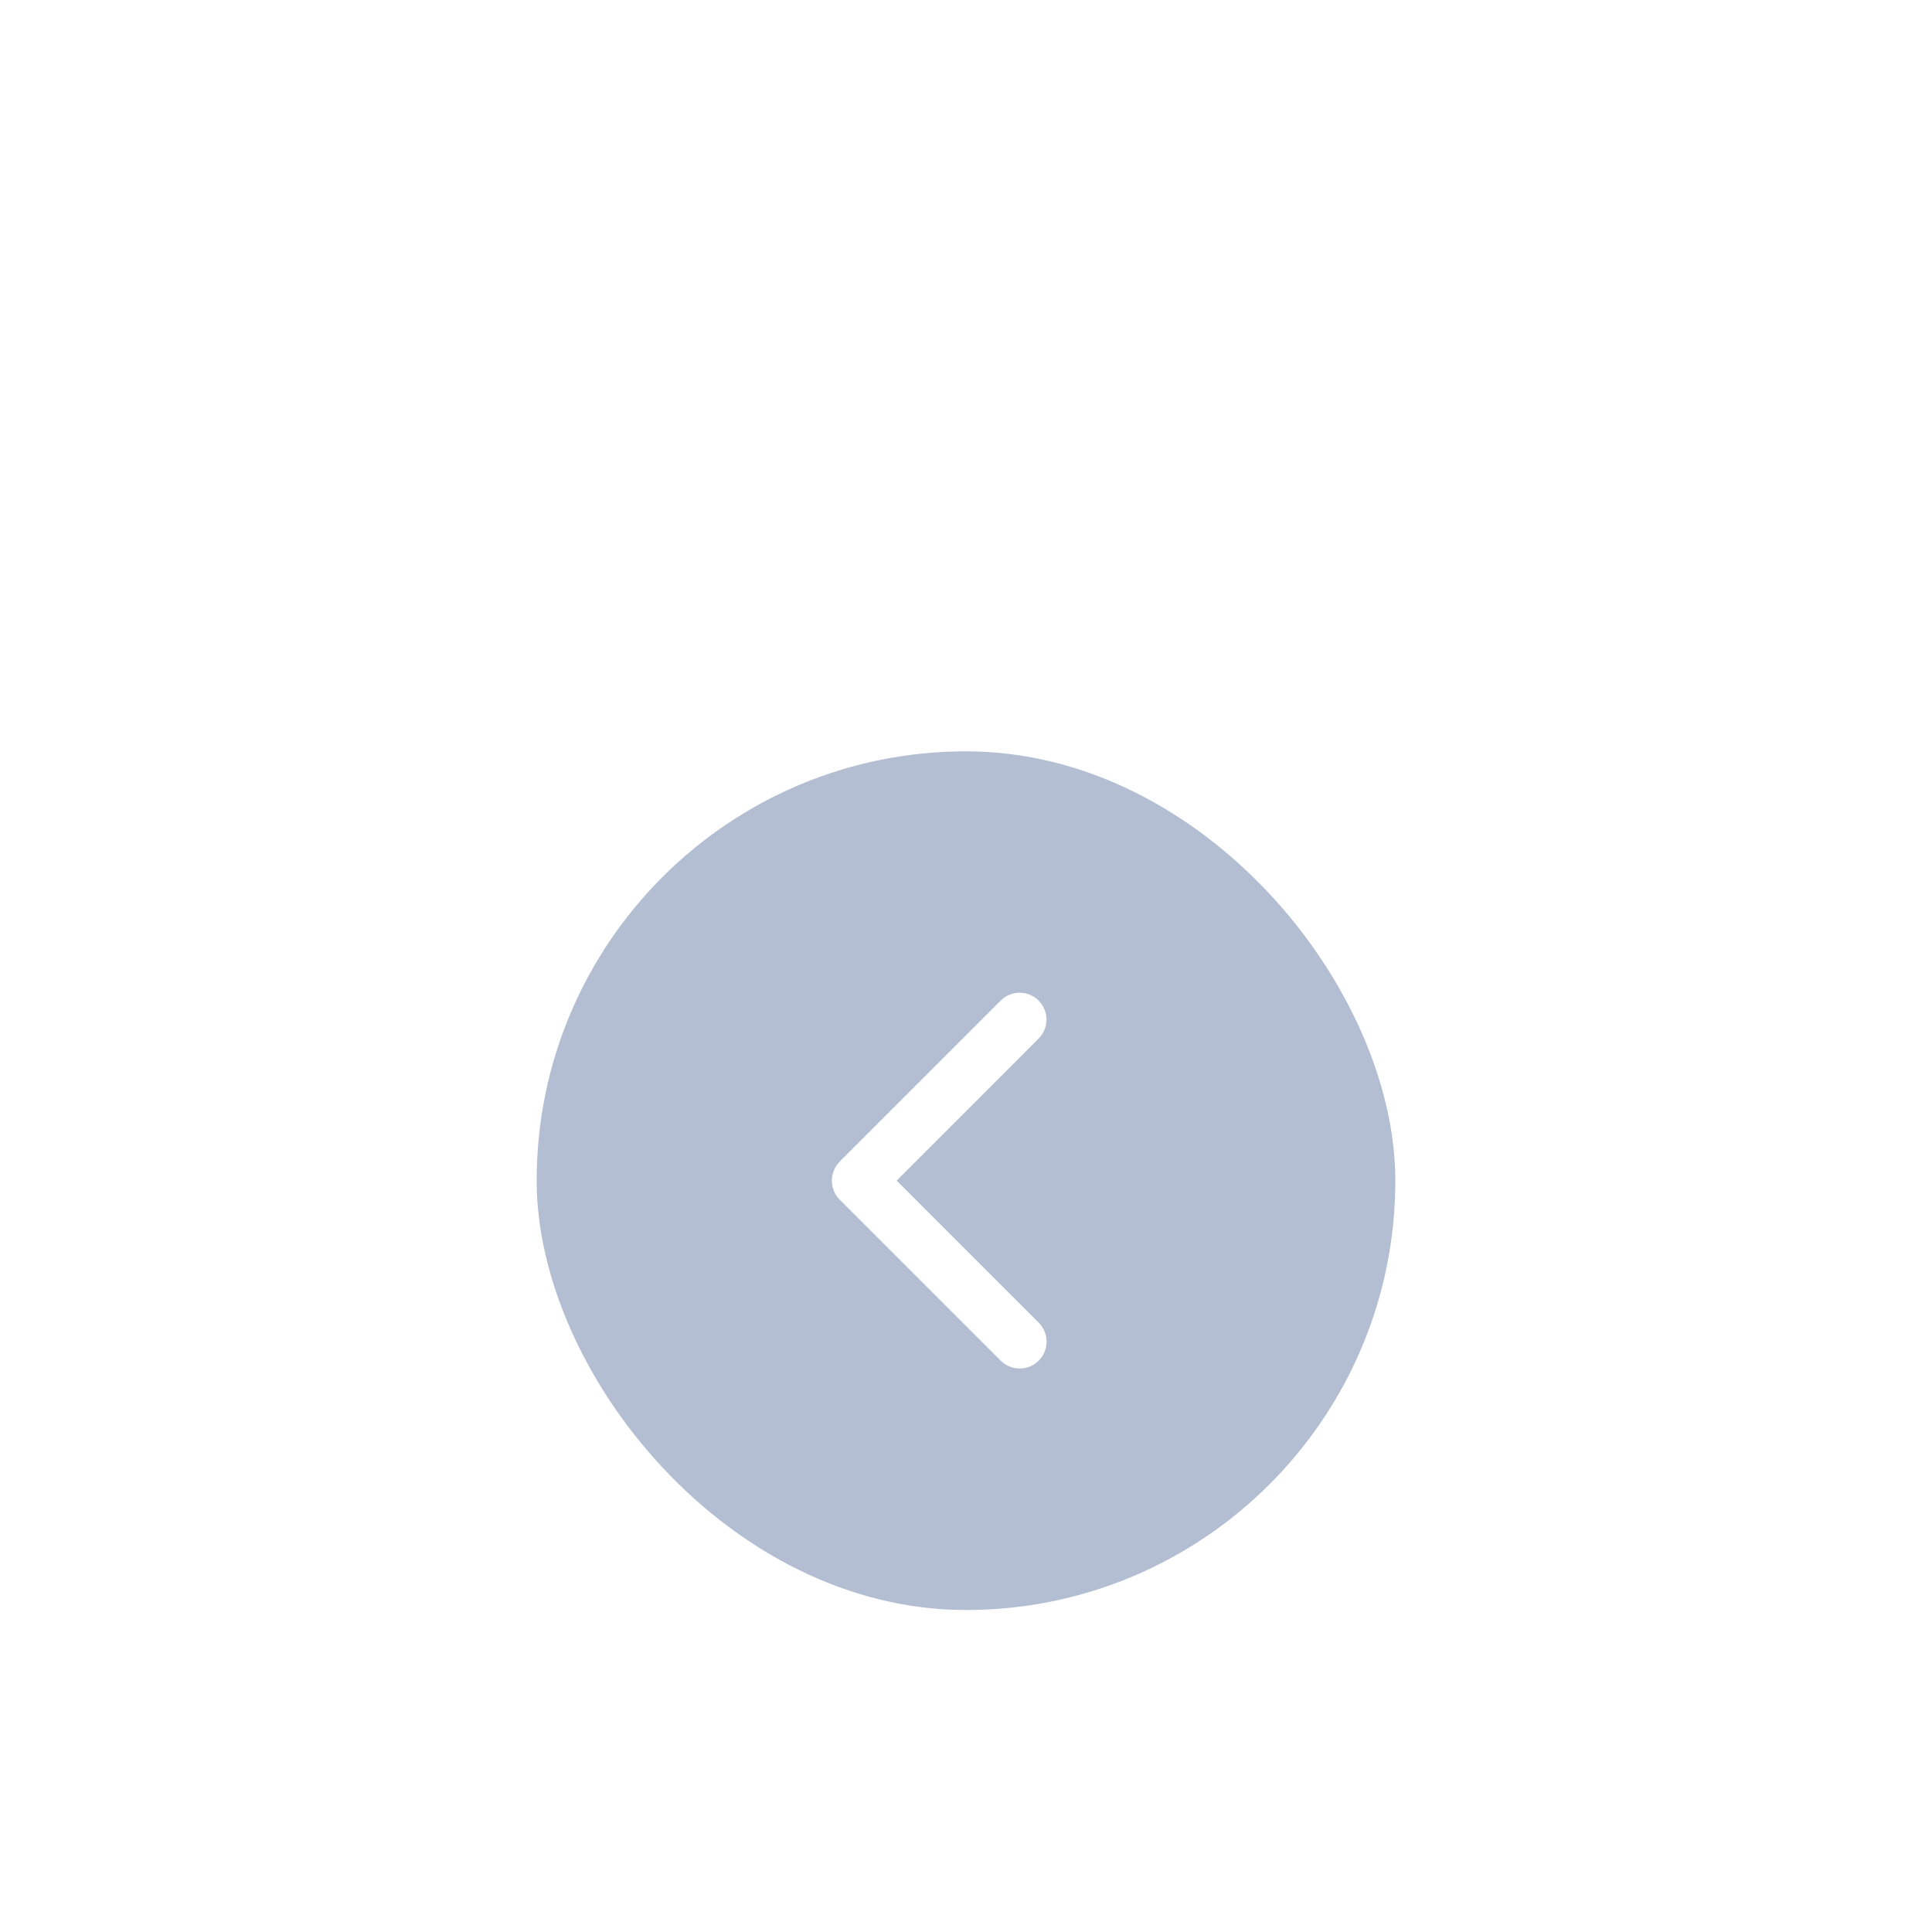 <svg width="72" height="72" viewBox="0 0 72 72" fill="none" xmlns="http://www.w3.org/2000/svg">
<g opacity="0.3" filter="url(#filter0_dd_27_9795)">
<rect x="20" width="32" height="32" rx="16" fill="#00246B"/>
<path d="M31.294 15.292C30.903 15.683 30.903 16.317 31.294 16.708L37.294 22.708C37.684 23.098 38.319 23.098 38.709 22.708C39.1 22.317 39.1 21.683 38.709 21.292L33.416 15.998L38.706 10.705C39.097 10.314 39.097 9.68 38.706 9.289C38.316 8.898 37.681 8.898 37.291 9.289L31.291 15.289L31.294 15.292Z" fill="white"/>
</g>
<defs>
<filter id="filter0_dd_27_9795" x="0" y="0" width="72" height="72" filterUnits="userSpaceOnUse" color-interpolation-filters="sRGB">
<feFlood flood-opacity="0" result="BackgroundImageFix"/>
<feColorMatrix in="SourceAlpha" type="matrix" values="0 0 0 0 0 0 0 0 0 0 0 0 0 0 0 0 0 0 127 0" result="hardAlpha"/>
<feMorphology radius="6" operator="erode" in="SourceAlpha" result="effect1_dropShadow_27_9795"/>
<feOffset dy="8"/>
<feGaussianBlur stdDeviation="5"/>
<feComposite in2="hardAlpha" operator="out"/>
<feColorMatrix type="matrix" values="0 0 0 0 0 0 0 0 0 0 0 0 0 0 0 0 0 0 0.1 0"/>
<feBlend mode="normal" in2="BackgroundImageFix" result="effect1_dropShadow_27_9795"/>
<feColorMatrix in="SourceAlpha" type="matrix" values="0 0 0 0 0 0 0 0 0 0 0 0 0 0 0 0 0 0 127 0" result="hardAlpha"/>
<feMorphology radius="5" operator="erode" in="SourceAlpha" result="effect2_dropShadow_27_9795"/>
<feOffset dy="20"/>
<feGaussianBlur stdDeviation="12.5"/>
<feComposite in2="hardAlpha" operator="out"/>
<feColorMatrix type="matrix" values="0 0 0 0 0 0 0 0 0 0 0 0 0 0 0 0 0 0 0.1 0"/>
<feBlend mode="normal" in2="effect1_dropShadow_27_9795" result="effect2_dropShadow_27_9795"/>
<feBlend mode="normal" in="SourceGraphic" in2="effect2_dropShadow_27_9795" result="shape"/>
</filter>
</defs>
</svg>
